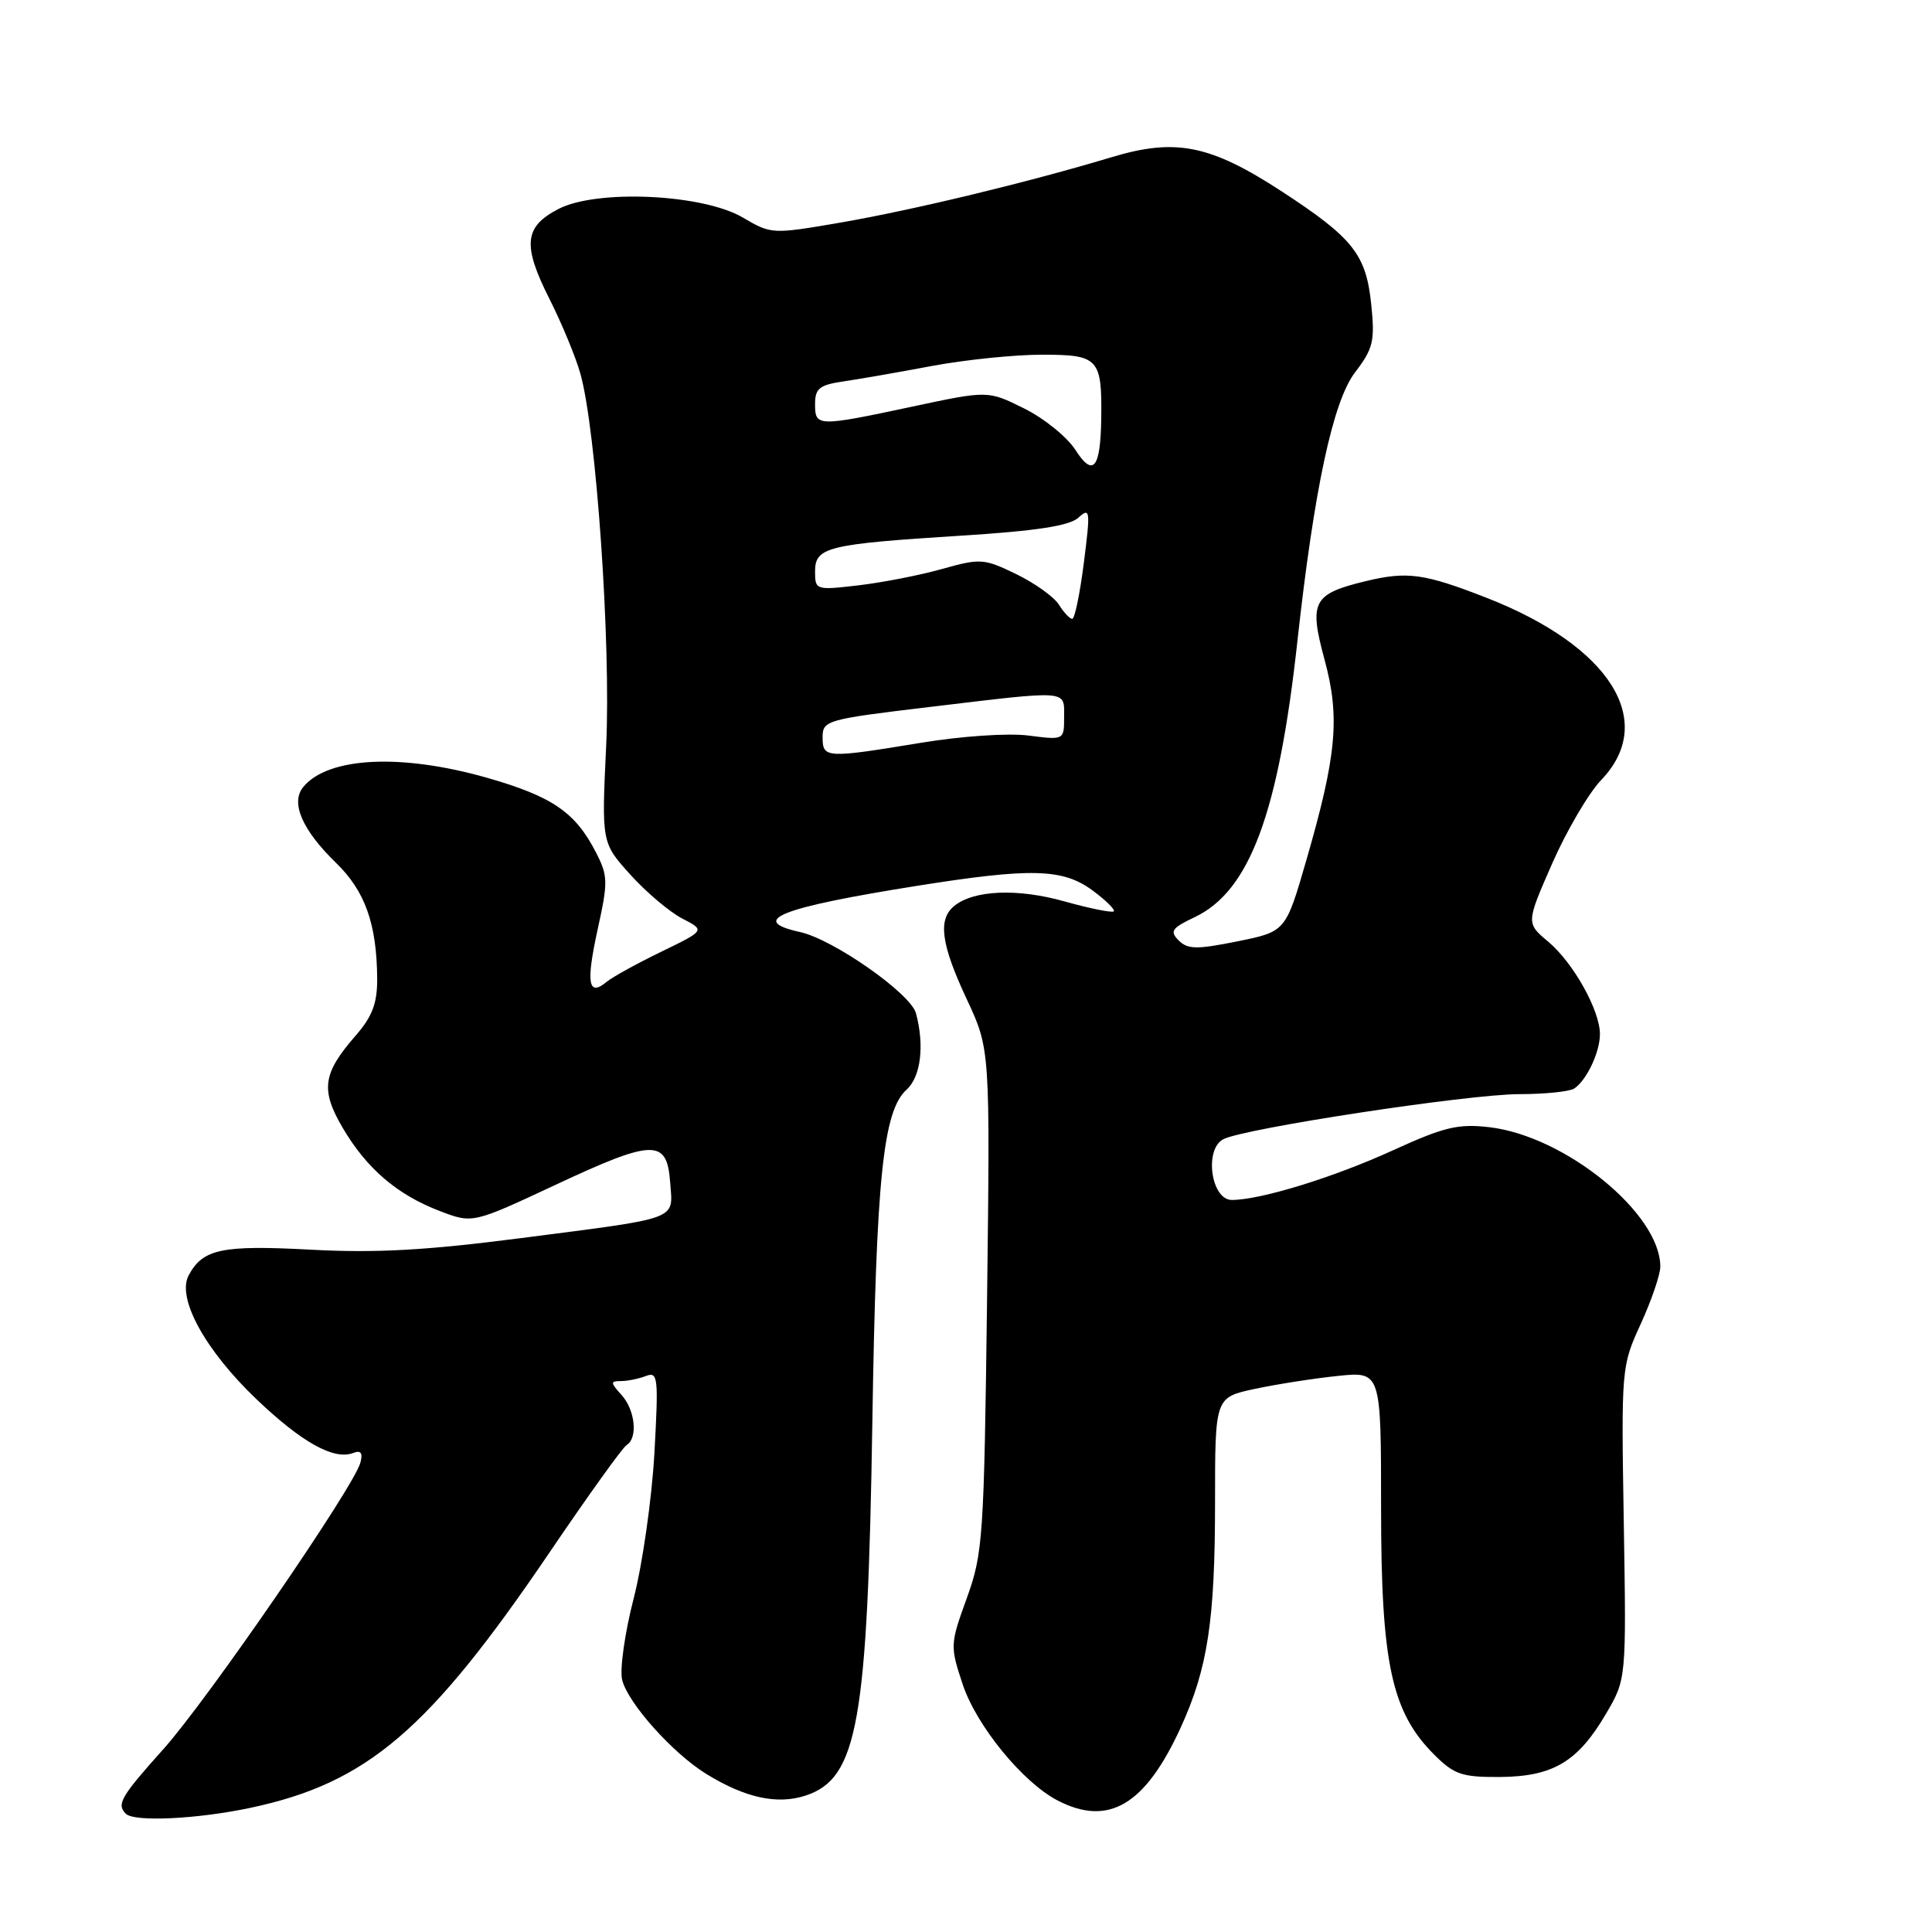 <?xml version="1.0" encoding="UTF-8" standalone="no"?>
<!DOCTYPE svg PUBLIC "-//W3C//DTD SVG 1.1//EN" "http://www.w3.org/Graphics/SVG/1.1/DTD/svg11.dtd" >
<svg xmlns="http://www.w3.org/2000/svg" xmlns:xlink="http://www.w3.org/1999/xlink" version="1.1" viewBox="0 0 256 256">
 <g >
 <path fill="currentColor"
d=" M 33.17 239.55 C 48.64 236.27 56.81 229.30 72.78 205.76 C 77.88 198.24 82.49 191.81 83.03 191.48 C 84.55 190.54 84.17 186.84 82.35 184.83 C 80.87 183.20 80.86 183.00 82.26 183.00 C 83.13 183.00 84.62 182.70 85.58 182.33 C 87.19 181.71 87.27 182.48 86.71 192.58 C 86.37 198.59 85.14 207.25 83.96 211.82 C 82.78 216.40 82.10 221.25 82.44 222.60 C 83.21 225.68 89.13 232.30 93.56 235.04 C 98.73 238.23 102.98 239.16 106.76 237.92 C 113.65 235.64 114.96 228.27 115.59 188.50 C 116.10 156.06 117.01 147.20 120.13 144.38 C 122.01 142.68 122.52 138.54 121.37 134.26 C 120.67 131.65 110.42 124.47 106.01 123.50 C 99.05 121.97 103.38 120.26 121.50 117.38 C 136.65 114.97 140.83 115.08 144.77 117.99 C 146.53 119.29 147.80 120.54 147.58 120.76 C 147.36 120.97 144.44 120.39 141.09 119.45 C 134.82 117.68 128.99 117.93 126.41 120.07 C 124.25 121.86 124.70 125.14 128.10 132.40 C 131.20 139.03 131.20 139.03 130.79 172.26 C 130.39 203.72 130.25 205.83 128.11 211.75 C 125.89 217.87 125.88 218.12 127.56 223.18 C 129.39 228.68 135.52 236.18 140.15 238.58 C 146.89 242.06 151.74 239.19 156.44 228.93 C 160.04 221.06 161.00 214.72 161.00 198.95 C 161.00 185.17 161.00 185.17 166.24 184.04 C 169.11 183.43 174.06 182.65 177.24 182.32 C 183.00 181.72 183.00 181.72 183.00 199.88 C 183.00 220.39 184.39 226.86 190.03 232.49 C 192.69 235.15 193.71 235.49 198.77 235.46 C 205.79 235.40 209.06 233.45 212.79 227.11 C 215.50 222.50 215.50 222.50 215.16 201.79 C 214.82 181.28 214.84 181.02 217.41 175.42 C 218.83 172.31 220.00 168.89 220.00 167.83 C 220.00 160.80 207.41 150.54 197.35 149.36 C 193.21 148.88 191.35 149.33 184.60 152.41 C 176.74 156.01 167.02 159.00 163.22 159.00 C 160.48 159.00 159.53 152.32 162.08 150.96 C 164.76 149.53 194.45 145.00 201.29 144.98 C 204.71 144.98 208.00 144.64 208.60 144.23 C 210.24 143.14 212.00 139.41 212.00 137.03 C 212.00 133.88 208.48 127.58 205.15 124.78 C 202.21 122.31 202.21 122.31 205.68 114.40 C 207.59 110.06 210.51 105.08 212.17 103.35 C 219.63 95.58 213.37 85.62 197.00 79.22 C 188.75 76.00 186.50 75.68 181.07 76.98 C 173.95 78.69 173.42 79.69 175.51 87.41 C 177.58 95.03 177.12 100.08 173.10 113.97 C 170.36 123.44 170.36 123.44 163.98 124.73 C 158.58 125.82 157.38 125.81 156.18 124.61 C 154.97 123.40 155.26 122.97 158.30 121.53 C 165.59 118.07 169.41 107.79 171.91 84.98 C 174.12 64.88 176.62 53.19 179.53 49.37 C 181.97 46.17 182.20 45.21 181.69 40.28 C 181.01 33.72 179.28 31.53 169.91 25.41 C 160.38 19.19 155.81 18.26 147.29 20.83 C 136.21 24.16 121.05 27.82 111.33 29.50 C 102.32 31.05 102.19 31.04 98.44 28.83 C 93.15 25.71 79.10 25.05 74.00 27.69 C 69.44 30.05 69.20 32.47 72.83 39.66 C 74.45 42.87 76.28 47.30 76.90 49.50 C 79.00 56.92 80.97 85.34 80.32 98.83 C 79.71 111.67 79.71 111.67 83.53 115.90 C 85.63 118.23 88.72 120.84 90.40 121.71 C 93.45 123.28 93.45 123.28 87.62 126.11 C 84.42 127.66 81.15 129.46 80.37 130.11 C 77.94 132.12 77.63 130.28 79.19 123.16 C 80.59 116.82 80.57 116.05 78.94 112.90 C 76.22 107.61 73.15 105.52 64.50 103.05 C 53.14 99.82 43.48 100.30 40.19 104.27 C 38.47 106.35 40.02 109.95 44.52 114.33 C 48.39 118.08 49.93 122.44 49.98 129.72 C 49.99 132.94 49.33 134.70 47.13 137.22 C 42.76 142.23 42.45 144.39 45.40 149.43 C 48.58 154.84 52.62 158.31 58.28 160.47 C 62.63 162.13 62.63 162.13 73.54 157.03 C 86.61 150.91 88.38 150.87 88.80 156.67 C 89.17 161.74 90.35 161.30 69.00 164.06 C 56.46 165.68 49.79 166.05 41.20 165.59 C 29.39 164.96 26.88 165.48 25.00 168.99 C 23.39 172.00 27.18 178.91 33.99 185.41 C 40.00 191.14 44.25 193.50 46.79 192.53 C 47.81 192.13 48.10 192.51 47.76 193.79 C 46.93 196.99 27.49 225.25 21.63 231.79 C 16.00 238.07 15.42 239.08 16.67 240.33 C 17.78 241.44 26.10 241.05 33.17 239.55 Z  M 109.00 97.69 C 109.00 95.45 109.51 95.31 123.25 93.67 C 141.83 91.45 141.00 91.38 141.00 95.03 C 141.00 98.07 141.00 98.07 136.25 97.46 C 133.57 97.12 127.36 97.54 122.00 98.43 C 109.43 100.50 109.00 100.47 109.00 97.69 Z  M 140.31 80.12 C 139.66 79.09 137.12 77.27 134.65 76.07 C 130.38 74.00 129.90 73.97 124.83 75.39 C 121.90 76.22 116.91 77.19 113.75 77.56 C 108.10 78.22 108.00 78.19 108.00 75.72 C 108.00 72.49 109.62 72.10 127.33 70.98 C 137.34 70.35 141.70 69.68 142.90 68.59 C 144.45 67.19 144.50 67.61 143.62 74.54 C 143.10 78.64 142.41 82.00 142.08 82.00 C 141.75 82.00 140.95 81.15 140.31 80.12 Z  M 142.50 59.62 C 141.40 57.90 138.34 55.43 135.70 54.12 C 130.91 51.74 130.91 51.74 120.92 53.87 C 108.30 56.56 108.00 56.55 108.00 53.55 C 108.00 51.47 108.58 51.01 111.75 50.54 C 113.81 50.24 119.10 49.32 123.50 48.49 C 127.90 47.67 134.49 46.99 138.13 47.00 C 145.57 47.00 146.03 47.50 145.92 55.50 C 145.82 62.09 144.84 63.27 142.50 59.62 Z "/>
</g>
</svg>